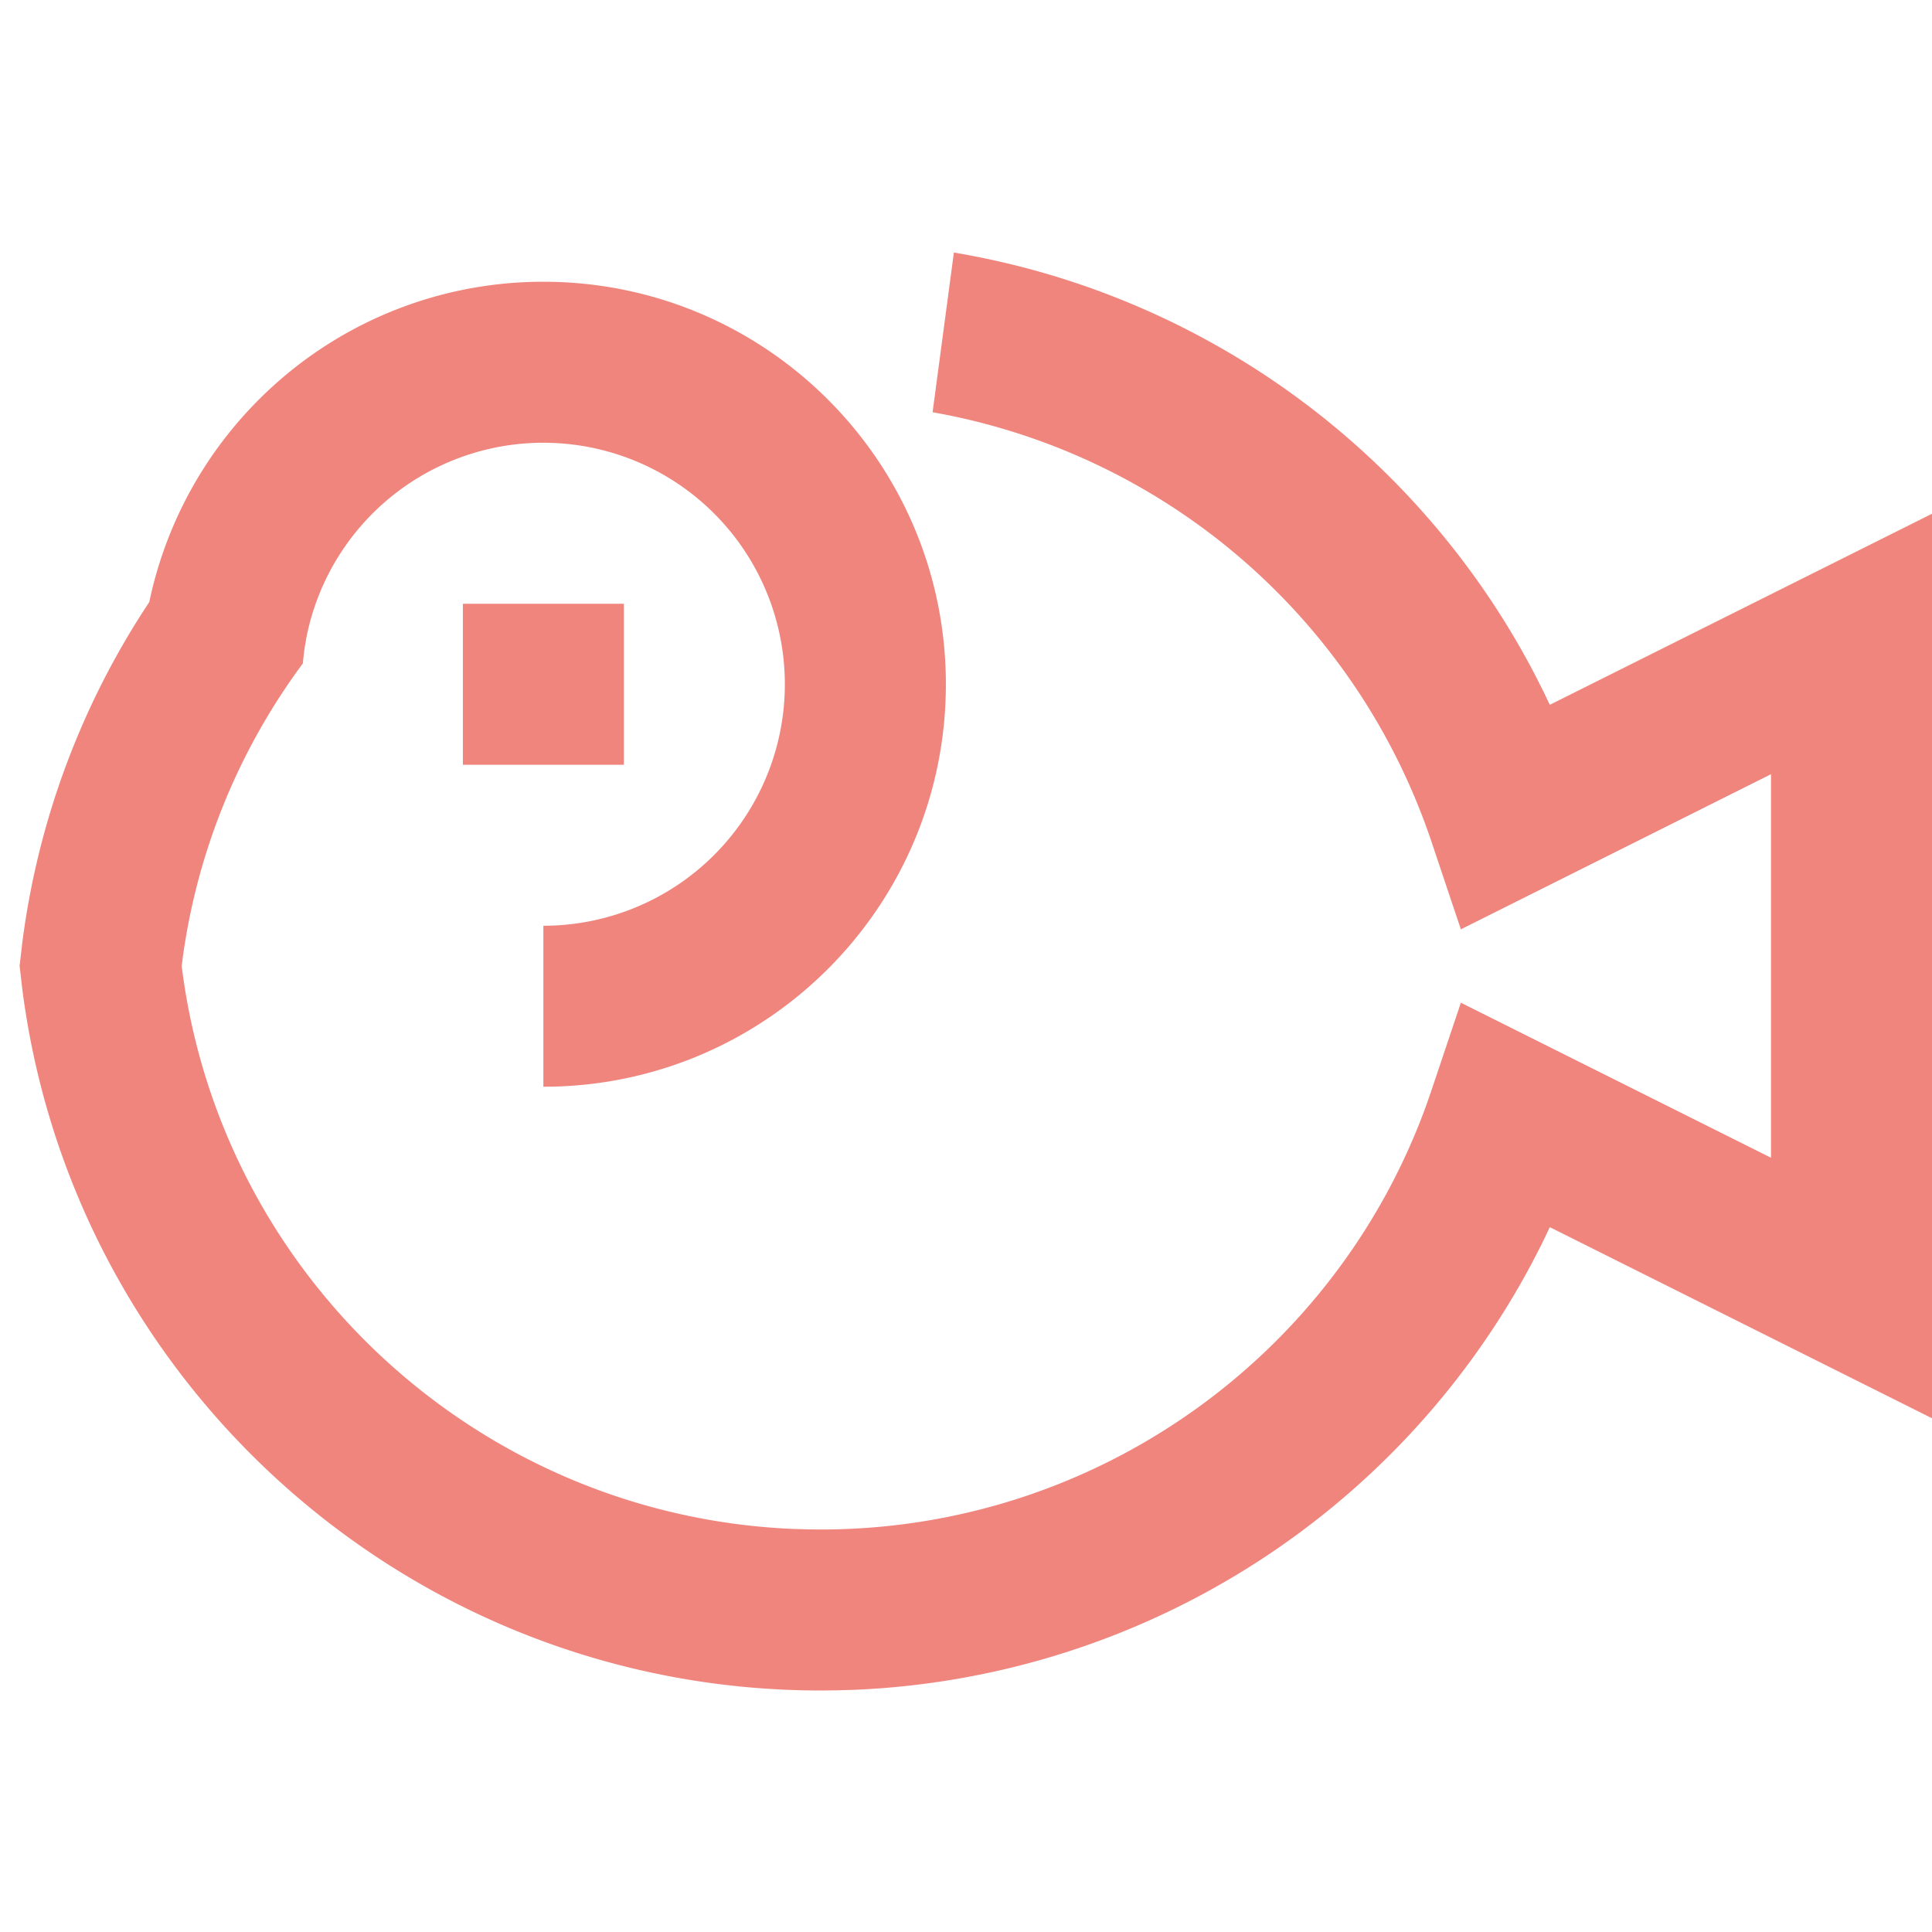 <?xml version="1.0" standalone="no"?><!DOCTYPE svg PUBLIC "-//W3C//DTD SVG 1.1//EN" "http://www.w3.org/Graphics/SVG/1.1/DTD/svg11.dtd"><svg t="1753062556004" class="icon" viewBox="0 0 1024 1024" version="1.1" xmlns="http://www.w3.org/2000/svg" p-id="5165" xmlns:xlink="http://www.w3.org/1999/xlink" width="128" height="128"><path d="M505.557 133.845A427.072 427.072 0 0 1 814.293 359.04l3.84 7.637 3.307 6.891L1024 272.299v479.403l-202.581-101.291-3.285 6.933a426.88 426.88 0 0 1-366.379 238.336l-8.512 0.235-8.256 0.085C219.52 896 38.891 735.467 11.797 524.096l-0.853-7.403L10.389 512l1.387-12.075a423.893 423.893 0 0 1 67.371-180.864l-0.427 2.027A213.568 213.568 0 0 1 137.173 211.819 212.757 212.757 0 0 1 288 149.333c117.845 0 213.333 95.509 213.333 213.333 0 115.84-92.288 210.091-207.36 213.248L288 576v-85.333a128 128 0 1 0-125.547-153.024l-1.067 6.187-0.875 7.424 0.213 0.107a338.987 338.987 0 0 0-63.787 155.627l-0.64 5.12 0.299 2.261c21.547 163.669 158.357 289.067 323.925 296l7.317 0.213 7.147 0.085c145.28 0 273.024-91.605 321.28-225.707l2.411-6.955 15.616-46.549L938.667 613.632v-203.285l-164.373 82.219-15.616-46.549A341.568 341.568 0 0 0 494.293 218.496l11.285-84.651zM330.667 320v85.333h-85.333v-85.333h85.333z" fill="#ef857d" p-id="5166"></path></svg>